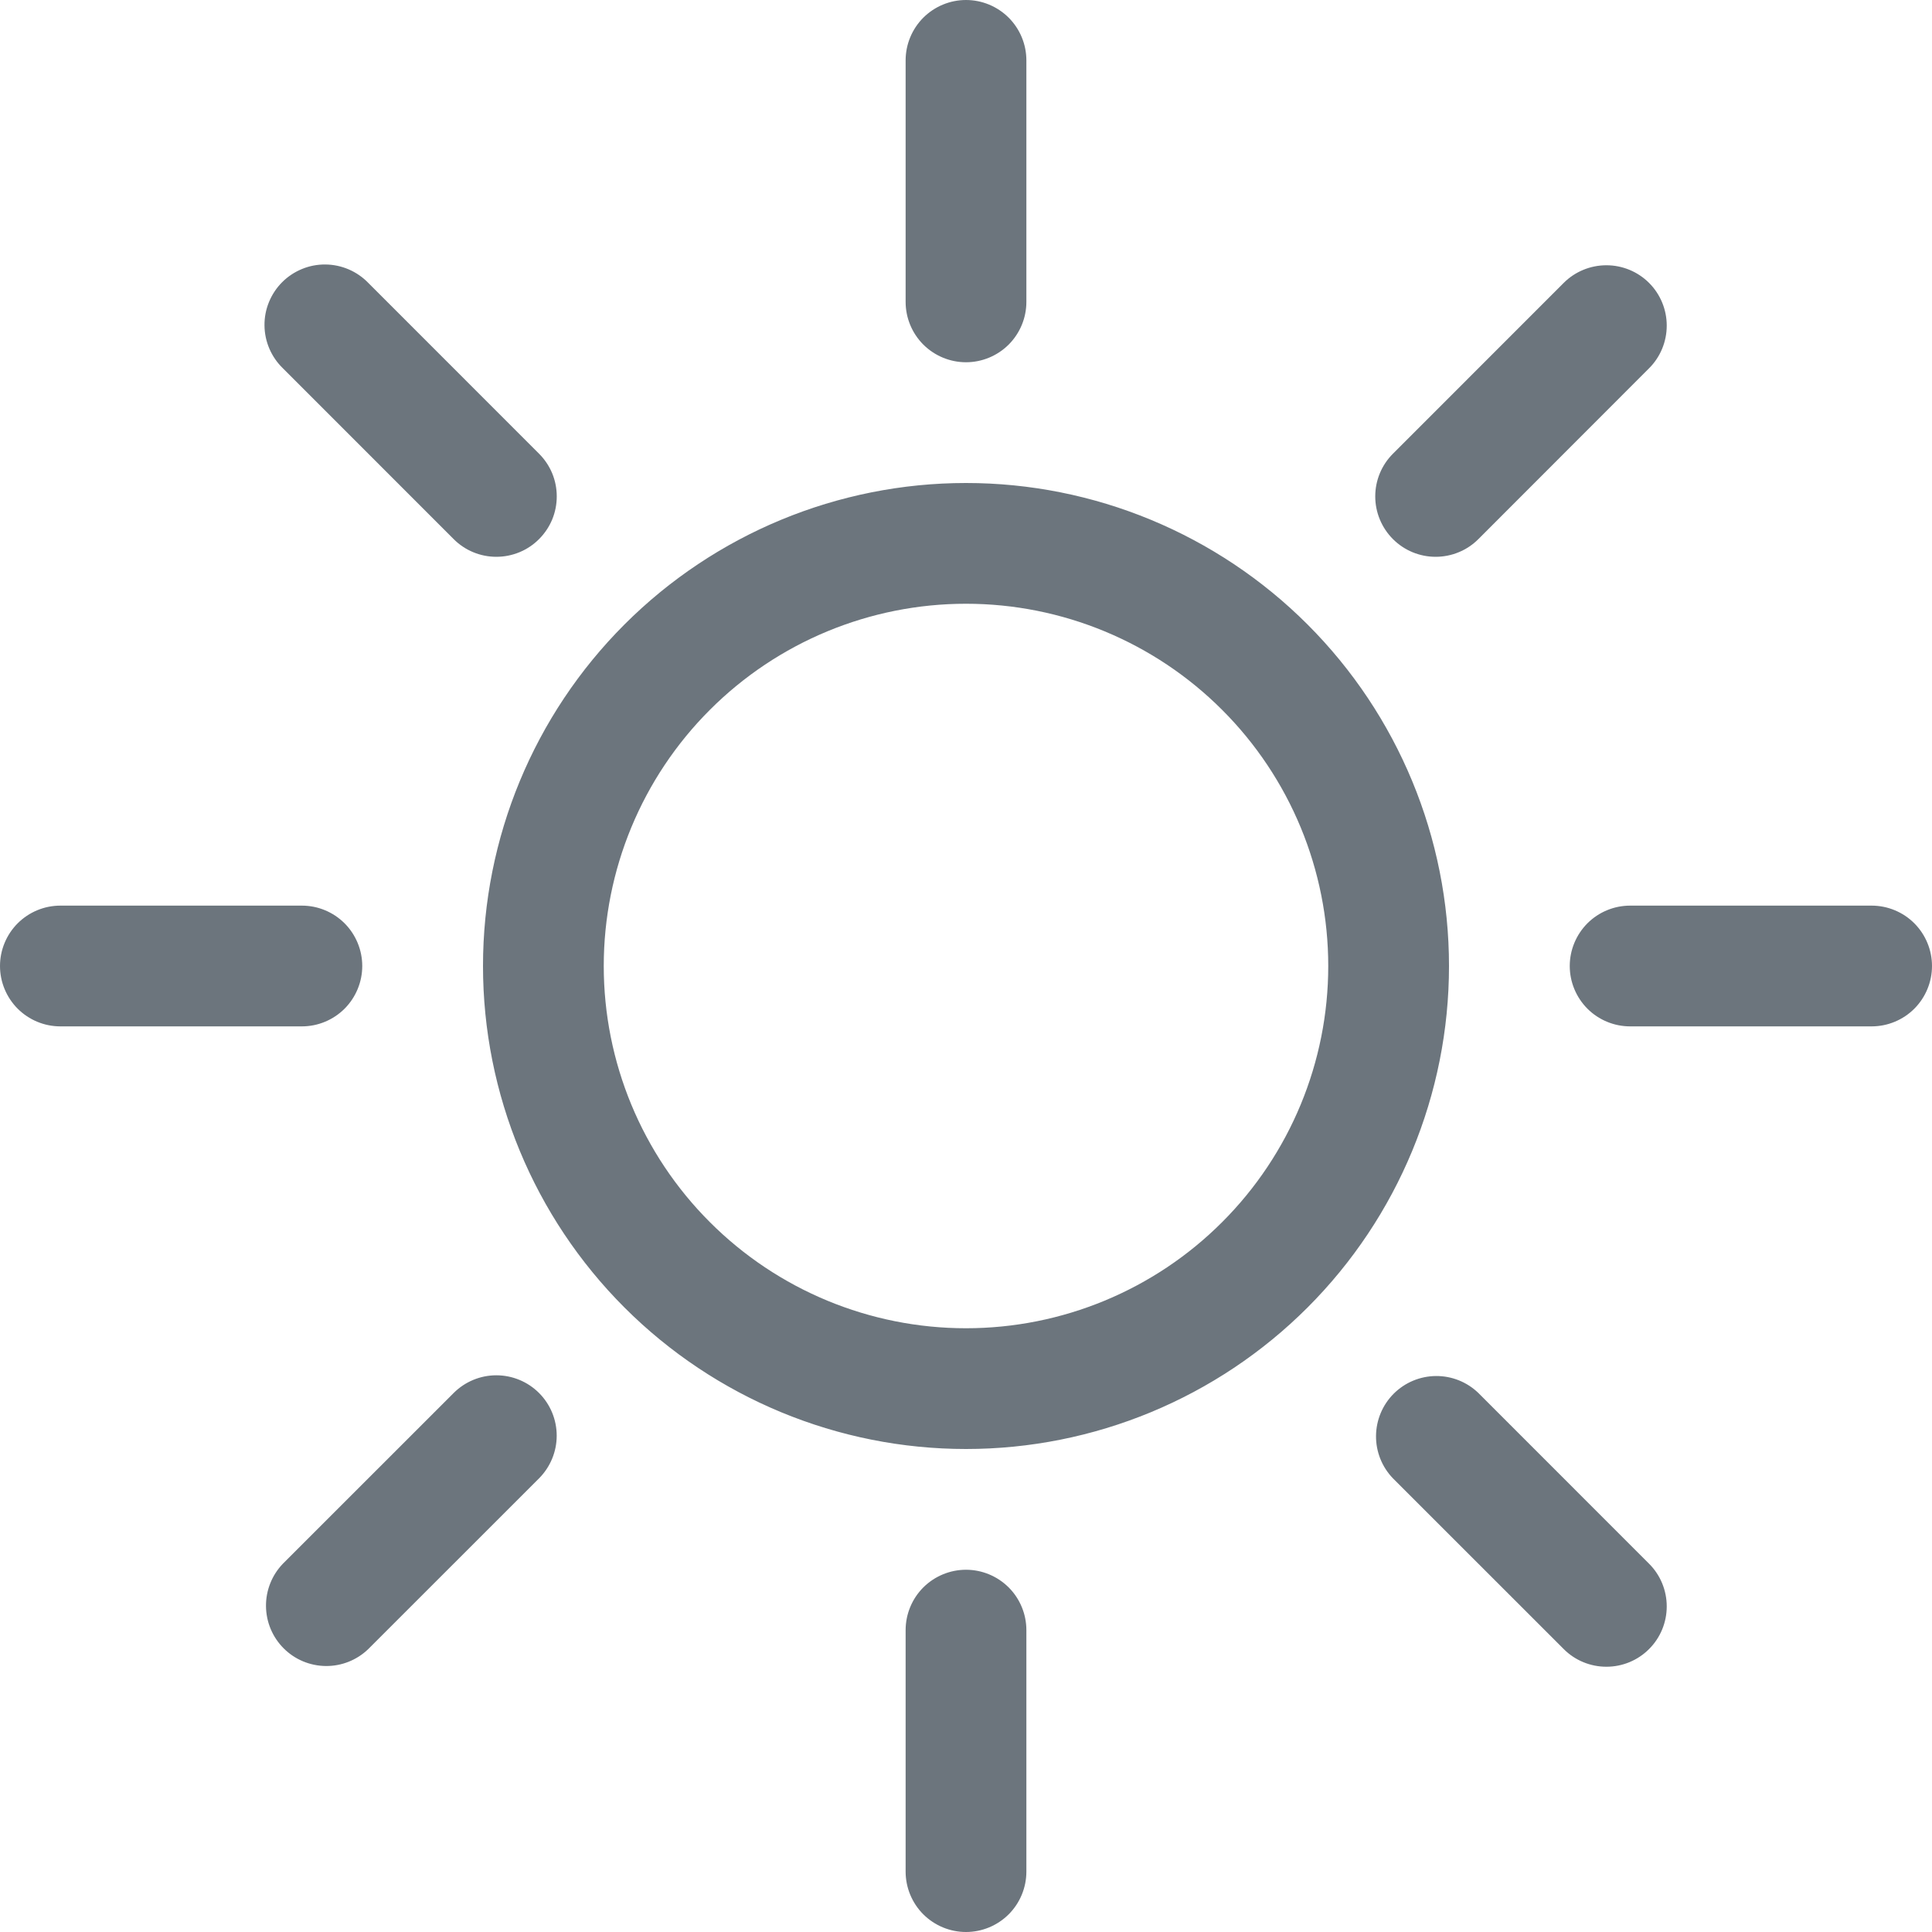 <svg width="40" height="40" viewBox="0 0 40 40" fill="none" xmlns="http://www.w3.org/2000/svg">
<path d="M20 27.5C18.011 27.5 16.103 26.71 14.697 25.303C13.29 23.897 12.5 21.989 12.5 20C12.5 18.011 13.29 16.103 14.697 14.697C16.103 13.29 18.011 12.5 20 12.5C21.989 12.5 23.897 13.29 25.303 14.697C26.71 16.103 27.5 18.011 27.5 20C27.5 21.989 26.71 23.897 25.303 25.303C23.897 26.71 21.989 27.5 20 27.5ZM20 30C22.652 30 25.196 28.946 27.071 27.071C28.946 25.196 30 22.652 30 20C30 17.348 28.946 14.804 27.071 12.929C25.196 11.054 22.652 10 20 10C17.348 10 14.804 11.054 12.929 12.929C11.054 14.804 10 17.348 10 20C10 22.652 11.054 25.196 12.929 27.071C14.804 28.946 17.348 30 20 30ZM20 0C20.331 0 20.649 0.132 20.884 0.366C21.118 0.601 21.25 0.918 21.25 1.25V6.25C21.25 6.582 21.118 6.899 20.884 7.134C20.649 7.368 20.331 7.5 20 7.5C19.669 7.5 19.351 7.368 19.116 7.134C18.882 6.899 18.75 6.582 18.75 6.25V1.25C18.75 0.918 18.882 0.601 19.116 0.366C19.351 0.132 19.669 0 20 0V0ZM20 32.5C20.331 32.5 20.649 32.632 20.884 32.866C21.118 33.1 21.25 33.419 21.25 33.75V38.75C21.25 39.081 21.118 39.4 20.884 39.634C20.649 39.868 20.331 40 20 40C19.669 40 19.351 39.868 19.116 39.634C18.882 39.4 18.75 39.081 18.75 38.75V33.75C18.75 33.419 18.882 33.1 19.116 32.866C19.351 32.632 19.669 32.5 20 32.5ZM40 20C40 20.331 39.868 20.649 39.634 20.884C39.4 21.118 39.081 21.25 38.75 21.25H33.75C33.419 21.25 33.1 21.118 32.866 20.884C32.632 20.649 32.5 20.331 32.5 20C32.5 19.669 32.632 19.351 32.866 19.116C33.1 18.882 33.419 18.75 33.75 18.75H38.75C39.081 18.75 39.4 18.882 39.634 19.116C39.868 19.351 40 19.669 40 20ZM7.5 20C7.5 20.331 7.368 20.649 7.134 20.884C6.899 21.118 6.582 21.25 6.25 21.25H1.25C0.918 21.25 0.601 21.118 0.366 20.884C0.132 20.649 0 20.331 0 20C0 19.669 0.132 19.351 0.366 19.116C0.601 18.882 0.918 18.75 1.25 18.75H6.25C6.582 18.75 6.899 18.882 7.134 19.116C7.368 19.351 7.5 19.669 7.5 20ZM34.142 5.857C34.377 6.092 34.508 6.41 34.508 6.741C34.508 7.073 34.377 7.391 34.142 7.625L30.608 11.162C30.491 11.279 30.353 11.371 30.202 11.433C30.05 11.496 29.887 11.528 29.723 11.528C29.391 11.528 29.073 11.396 28.839 11.161C28.723 11.045 28.631 10.907 28.568 10.755C28.505 10.604 28.473 10.441 28.473 10.277C28.473 9.945 28.605 9.627 28.84 9.393L32.375 5.857C32.609 5.623 32.927 5.492 33.259 5.492C33.59 5.492 33.908 5.623 34.142 5.857ZM11.16 28.84C11.394 29.074 11.526 29.392 11.526 29.724C11.526 30.055 11.394 30.373 11.16 30.608L7.625 34.142C7.389 34.37 7.073 34.496 6.746 34.493C6.418 34.49 6.104 34.359 5.873 34.127C5.641 33.895 5.51 33.582 5.507 33.254C5.504 32.926 5.63 32.611 5.857 32.375L9.393 28.84C9.627 28.606 9.945 28.474 10.276 28.474C10.608 28.474 10.926 28.606 11.16 28.84ZM34.142 34.142C33.908 34.377 33.59 34.508 33.259 34.508C32.927 34.508 32.609 34.377 32.375 34.142L28.84 30.608C28.612 30.372 28.486 30.056 28.489 29.728C28.492 29.401 28.623 29.087 28.855 28.855C29.087 28.623 29.401 28.492 29.728 28.489C30.056 28.486 30.372 28.612 30.608 28.84L34.142 32.375C34.377 32.609 34.508 32.927 34.508 33.259C34.508 33.59 34.377 33.908 34.142 34.142ZM11.16 11.162C10.926 11.397 10.608 11.528 10.276 11.528C9.945 11.528 9.627 11.397 9.393 11.162L5.857 7.625C5.738 7.51 5.643 7.372 5.577 7.219C5.512 7.067 5.477 6.903 5.476 6.737C5.474 6.571 5.506 6.406 5.569 6.253C5.632 6.099 5.725 5.959 5.842 5.842C5.959 5.725 6.099 5.632 6.253 5.569C6.406 5.506 6.571 5.474 6.737 5.476C6.903 5.477 7.067 5.512 7.219 5.577C7.372 5.643 7.51 5.738 7.625 5.857L11.16 9.393C11.276 9.509 11.369 9.647 11.432 9.798C11.495 9.95 11.527 10.113 11.527 10.277C11.527 10.442 11.495 10.605 11.432 10.757C11.369 10.908 11.276 11.046 11.16 11.162Z" fill="#6C757D"/>
</svg>
